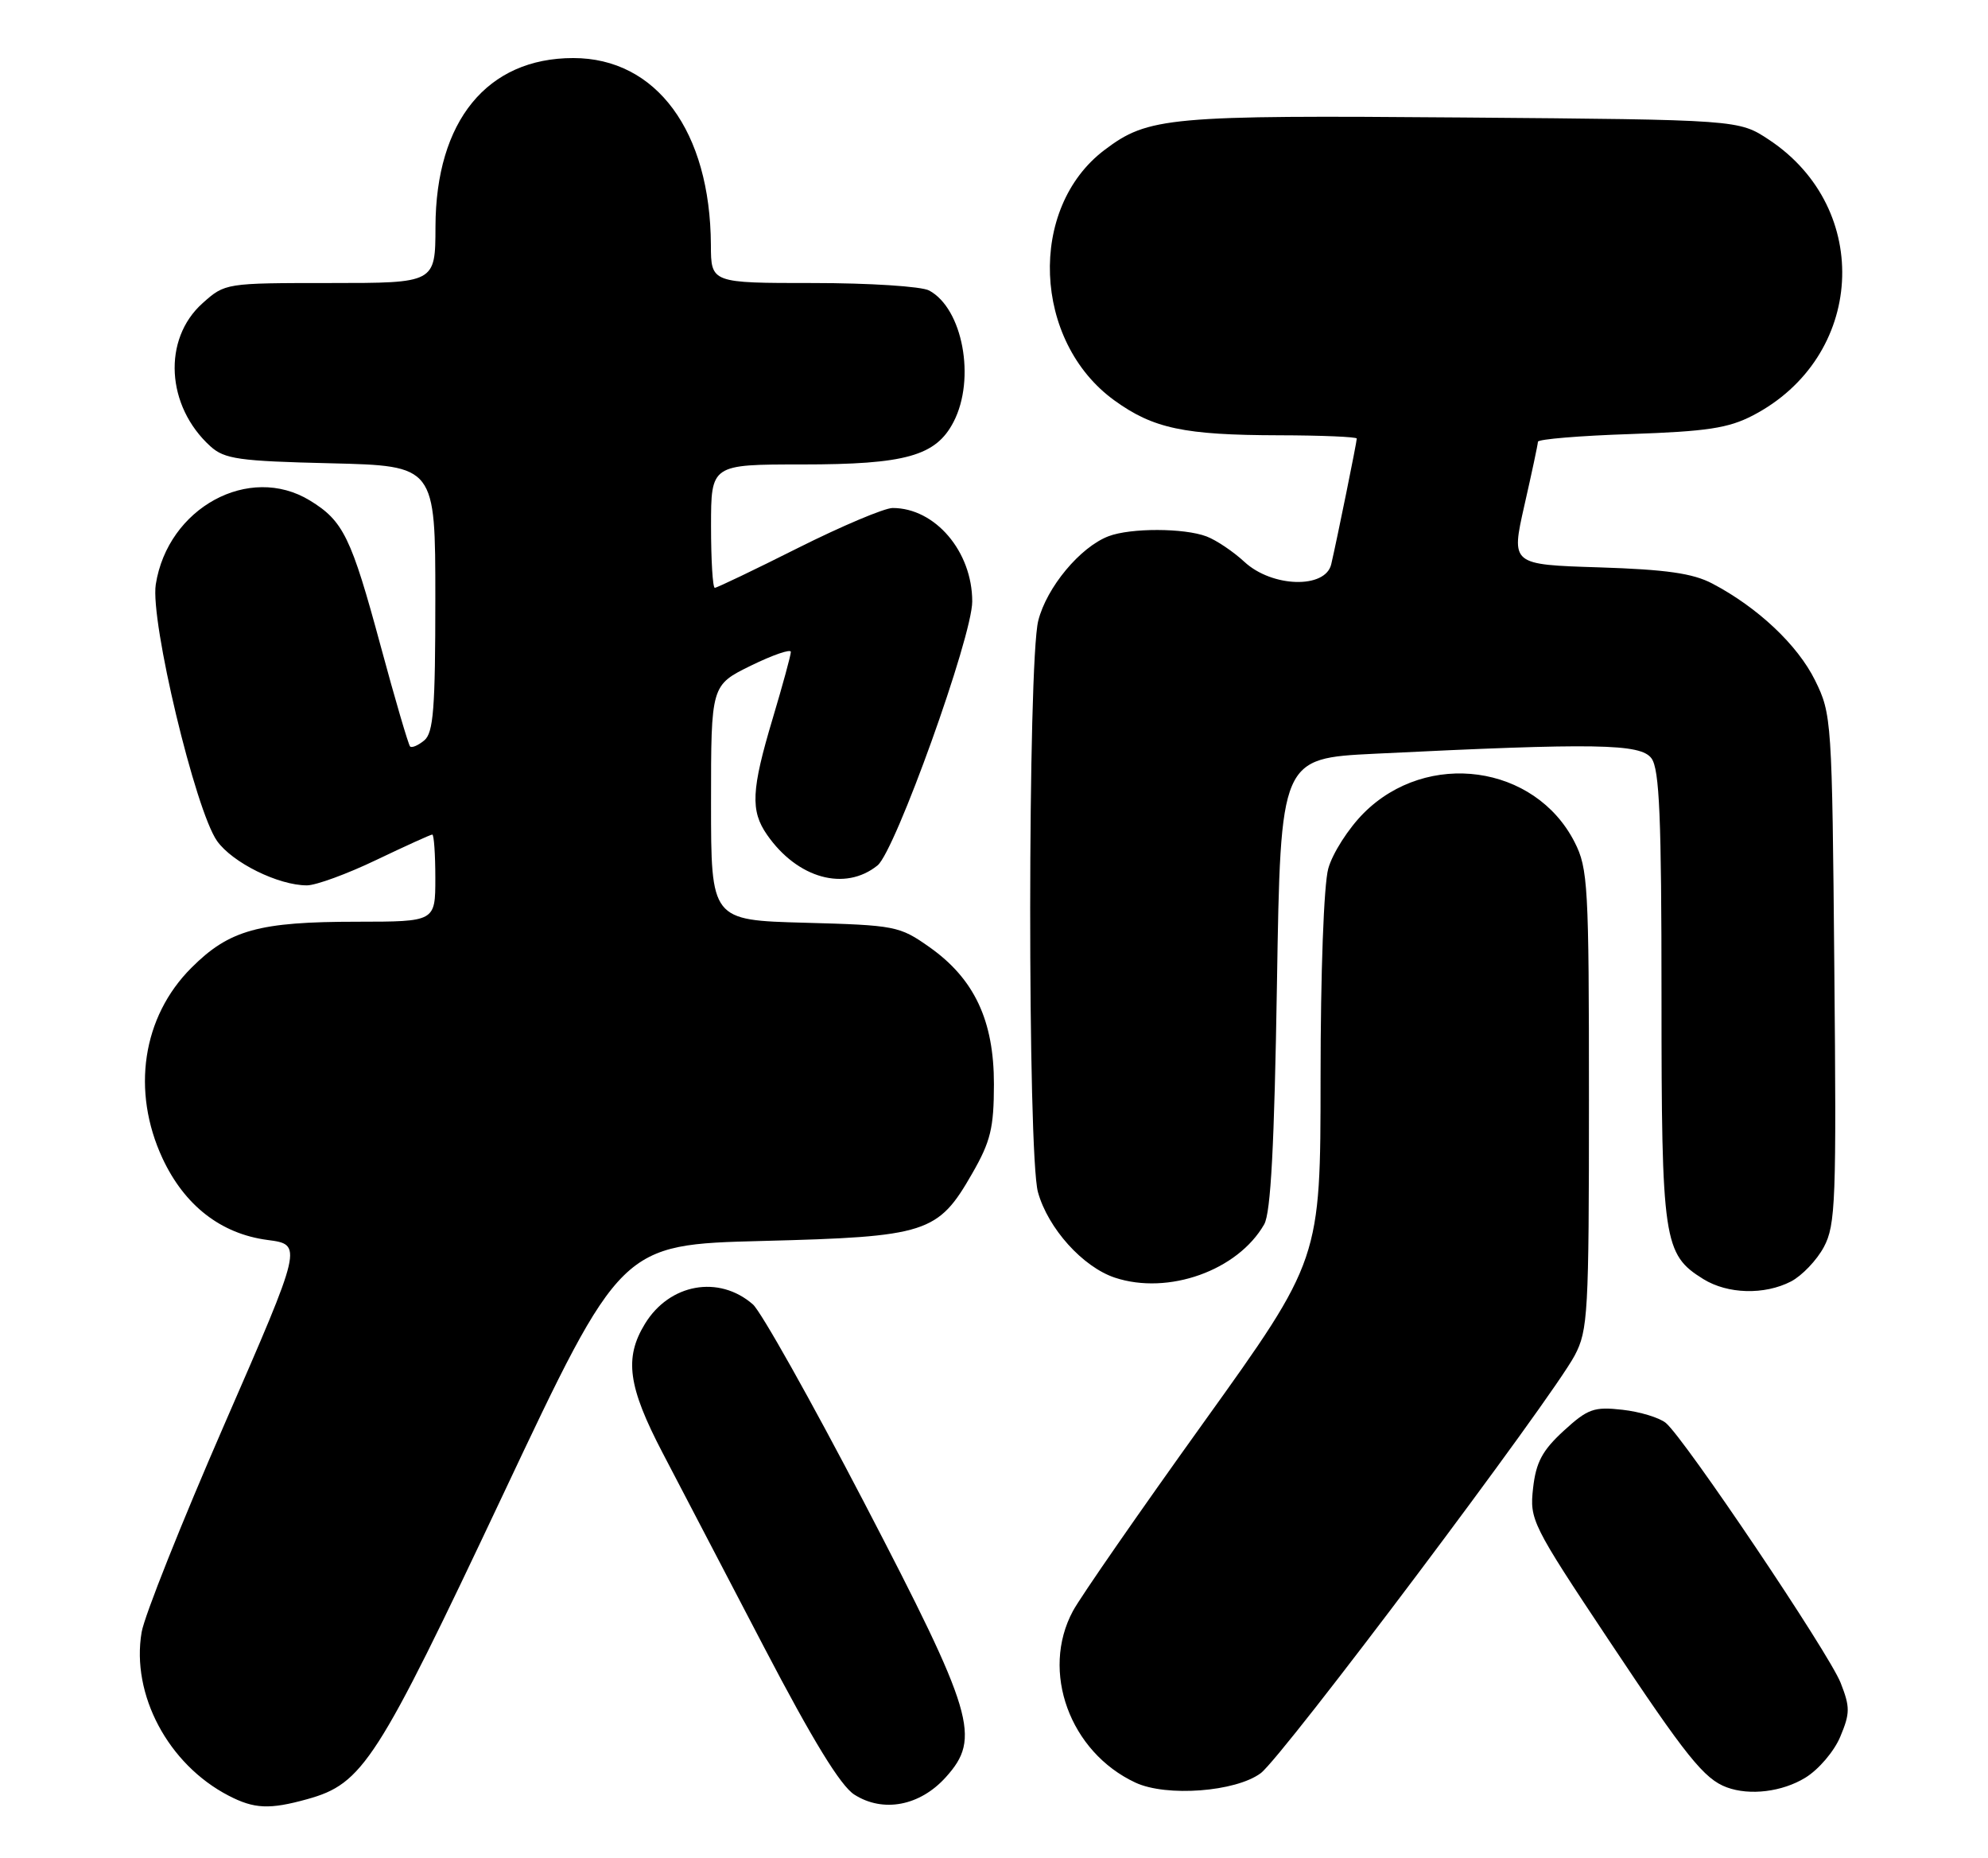 <?xml version="1.0" encoding="UTF-8" standalone="no"?>
<!DOCTYPE svg PUBLIC "-//W3C//DTD SVG 1.1//EN" "http://www.w3.org/Graphics/SVG/1.1/DTD/svg11.dtd" >
<svg xmlns="http://www.w3.org/2000/svg" xmlns:xlink="http://www.w3.org/1999/xlink" version="1.1" viewBox="0 0 274 256">
 <g >
 <path fill="currentColor"
d=" M 42.34 247.92 C 50.02 245.79 51.92 242.84 69.31 206.00 C 85.59 171.50 85.59 171.50 105.05 171.00 C 127.77 170.42 129.28 169.93 133.98 161.73 C 136.54 157.28 136.98 155.45 136.99 149.41 C 137.00 140.63 134.29 134.87 128.09 130.50 C 123.98 127.60 123.39 127.49 110.92 127.15 C 98.00 126.80 98.00 126.80 98.00 110.61 C 98.00 94.42 98.00 94.42 103.50 91.72 C 106.53 90.24 109.00 89.39 109.00 89.83 C 109.00 90.28 107.87 94.41 106.50 99.00 C 103.55 108.86 103.41 111.71 105.72 115.03 C 109.91 121.06 116.46 122.87 120.95 119.25 C 123.40 117.25 134.00 87.74 134.00 82.88 C 134.00 76.00 128.89 70.00 123.03 70.00 C 121.90 70.00 116.03 72.48 110.00 75.50 C 103.97 78.53 98.80 81.00 98.52 81.00 C 98.23 81.00 98.00 77.17 98.00 72.50 C 98.00 64.00 98.00 64.00 110.53 64.00 C 124.83 64.00 129.00 62.83 131.43 58.13 C 134.50 52.20 132.69 42.51 128.06 40.03 C 127.00 39.46 119.80 39.00 112.07 39.00 C 98.00 39.00 98.00 39.00 97.98 33.75 C 97.90 18.09 90.47 8.00 79.01 8.00 C 67.14 8.00 60.06 16.66 60.02 31.25 C 60.00 39.00 60.00 39.00 45.52 39.00 C 31.09 39.00 31.02 39.01 27.92 41.78 C 22.38 46.73 22.89 55.96 29.00 61.50 C 30.95 63.26 32.90 63.54 45.60 63.84 C 60.00 64.19 60.00 64.19 60.00 82.47 C 60.00 97.63 59.74 100.97 58.48 102.02 C 57.64 102.72 56.76 103.09 56.52 102.86 C 56.29 102.62 54.45 96.37 52.45 88.96 C 48.40 73.99 47.32 71.78 42.70 68.96 C 34.34 63.86 23.13 69.97 21.47 80.53 C 20.68 85.56 26.93 111.68 29.92 115.89 C 32.05 118.88 38.37 122.00 42.30 122.00 C 43.54 122.00 47.84 120.43 51.86 118.50 C 55.88 116.58 59.35 115.00 59.58 115.00 C 59.81 115.00 60.00 117.70 60.00 121.00 C 60.00 127.00 60.00 127.00 49.25 127.01 C 35.66 127.01 31.59 128.14 26.37 133.37 C 19.62 140.11 18.08 150.33 22.40 159.62 C 25.43 166.11 30.44 170.01 36.85 170.86 C 41.73 171.50 41.73 171.50 30.96 196.20 C 25.04 209.78 19.89 222.70 19.52 224.91 C 18.06 233.50 23.18 243.12 31.50 247.43 C 35.04 249.27 37.15 249.36 42.34 247.92 Z  M 130.36 244.89 C 135.25 239.47 134.27 236.18 119.07 206.98 C 111.77 192.97 104.88 180.71 103.77 179.74 C 99.08 175.65 92.27 176.88 88.89 182.42 C 86.01 187.13 86.55 191.06 91.33 200.21 C 93.71 204.77 100.01 216.83 105.33 227.02 C 112.02 239.82 115.85 246.08 117.75 247.29 C 121.71 249.82 126.79 248.86 130.36 244.89 Z  M 173.76 244.34 C 176.76 242.12 213.84 192.78 217.03 186.79 C 218.87 183.32 219.00 181.01 219.00 151.50 C 219.00 122.01 218.87 119.66 217.02 116.04 C 211.57 105.35 196.70 103.30 187.96 112.04 C 185.85 114.15 183.65 117.59 183.07 119.69 C 182.46 121.90 182.01 133.99 182.01 148.53 C 182.00 173.56 182.00 173.56 165.88 196.03 C 157.01 208.39 148.91 220.07 147.88 221.99 C 143.39 230.31 147.45 241.43 156.50 245.64 C 160.78 247.63 170.30 246.91 173.76 244.34 Z  M 248.81 244.97 C 250.65 243.85 252.80 241.33 253.64 239.31 C 255.00 236.07 255.00 235.23 253.69 231.89 C 252.08 227.80 232.18 198.22 229.59 196.07 C 228.71 195.35 226.03 194.53 223.61 194.26 C 219.69 193.82 218.84 194.12 215.51 197.17 C 212.57 199.87 211.70 201.50 211.30 205.06 C 210.81 209.42 211.12 210.06 221.75 226.03 C 232.40 242.05 234.89 245.15 238.00 246.29 C 241.17 247.46 245.63 246.91 248.81 244.97 Z  M 246.85 176.58 C 248.36 175.79 250.40 173.66 251.38 171.83 C 253.00 168.79 253.12 165.47 252.82 133.50 C 252.51 99.13 252.46 98.41 250.16 93.74 C 247.76 88.88 242.27 83.70 236.00 80.41 C 233.32 79.00 229.67 78.48 220.38 78.18 C 208.26 77.80 208.26 77.80 210.10 69.65 C 211.12 65.17 211.96 61.22 211.97 60.87 C 211.99 60.52 217.74 60.04 224.75 59.81 C 235.26 59.45 238.22 59.00 241.59 57.25 C 257.00 49.24 258.19 28.78 243.82 19.26 C 239.65 16.50 239.65 16.50 201.57 16.19 C 161.01 15.86 158.26 16.11 152.24 20.66 C 141.62 28.67 142.35 47.05 153.60 55.18 C 158.95 59.05 163.21 59.95 176.25 59.98 C 182.16 59.99 187.00 60.20 187.00 60.43 C 187.00 60.93 184.28 74.31 183.48 77.75 C 182.69 81.16 175.33 80.96 171.51 77.42 C 169.99 76.01 167.64 74.43 166.30 73.92 C 163.21 72.75 155.84 72.73 152.79 73.89 C 148.88 75.38 144.26 80.93 143.10 85.53 C 141.64 91.30 141.61 159.07 143.06 164.28 C 144.45 169.27 149.24 174.59 153.67 176.06 C 161.03 178.49 170.60 175.07 174.24 168.71 C 175.15 167.12 175.64 157.84 176.00 135.50 C 176.50 104.50 176.50 104.50 189.50 103.86 C 220.00 102.36 226.13 102.46 227.62 104.50 C 228.72 106.00 229.00 112.64 229.00 137.29 C 229.00 171.04 229.27 172.84 234.76 176.25 C 238.12 178.33 243.18 178.47 246.85 176.58 Z "/>
</g>
</svg>